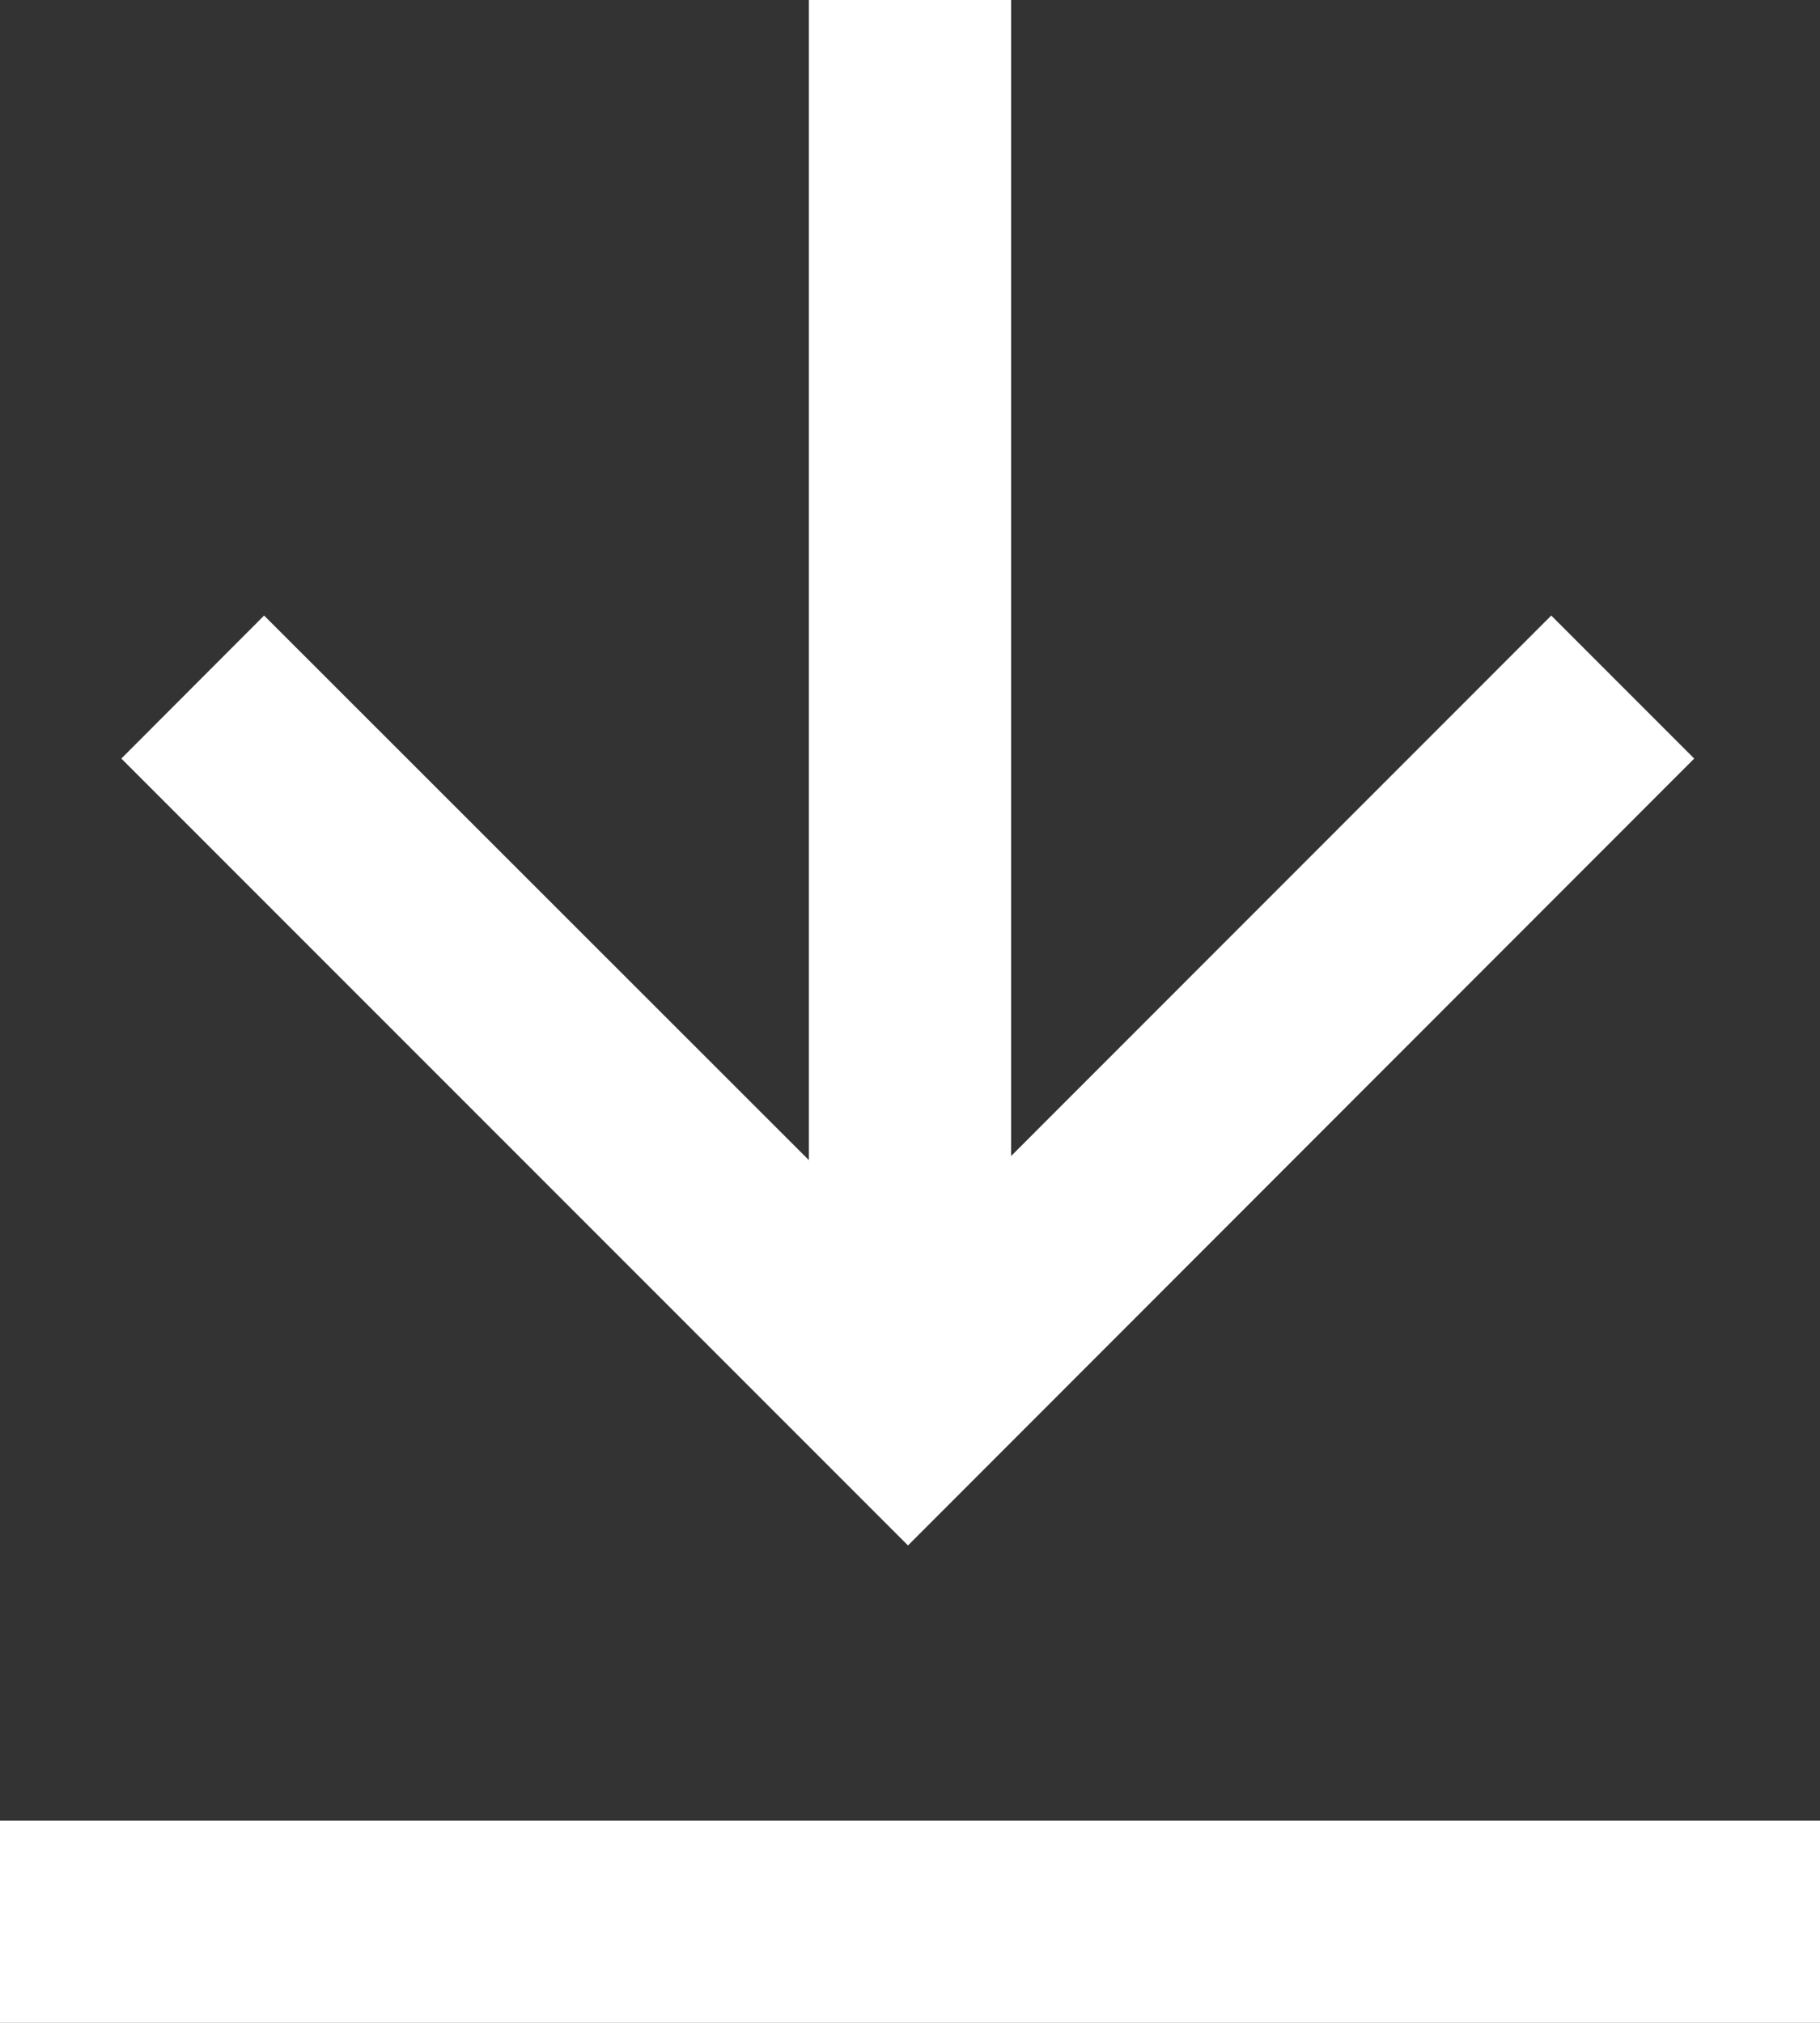 <svg xmlns="http://www.w3.org/2000/svg" width="9" height="10"><rect width="100%" height="100%" fill="#333333" stroke="none"/><g fill="#FFF" fill-rule="evenodd"><path d="M4 0h1v7H4z"/><path fill-rule="nonzero" d="M4.49 6.225L1.306 3.043.6 3.75l3.89 3.89 3.888-3.89-.707-.707z"/><path d="M9 9v1H0V9z"/></g></svg>